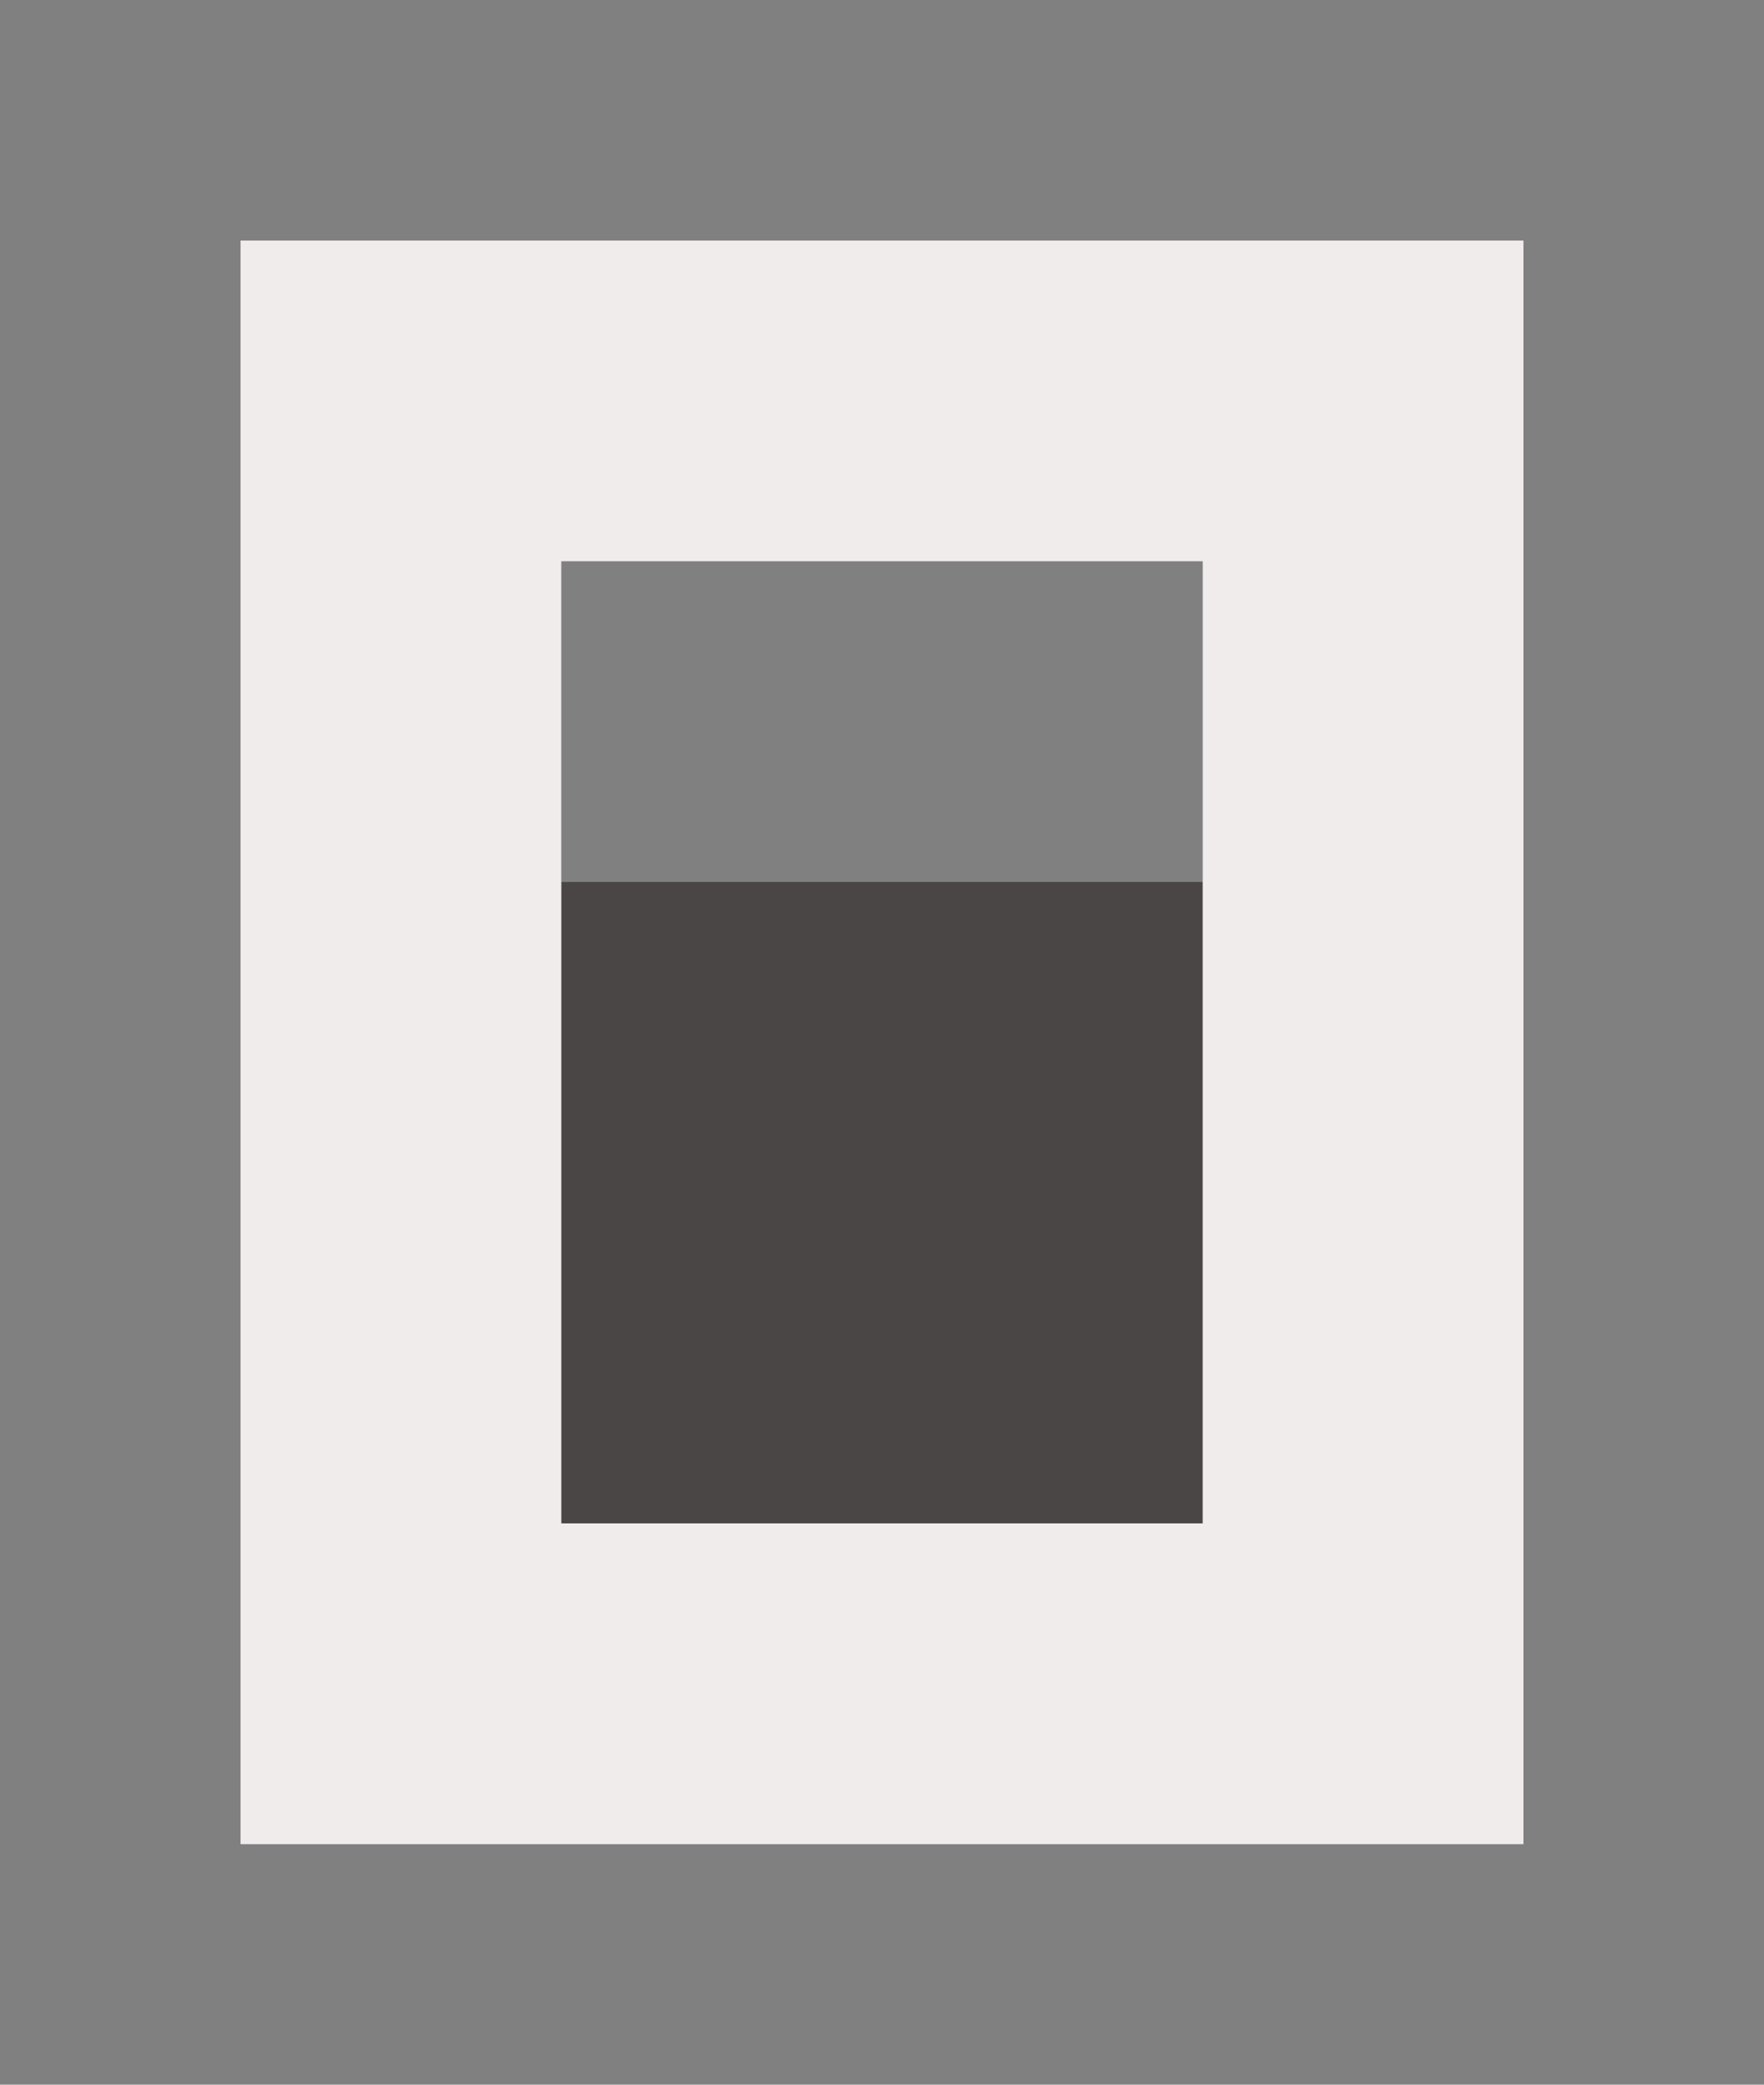 <svg width="22" height="26" viewBox="0 0 22 26" fill="none" xmlns="http://www.w3.org/2000/svg">
<rect x="0" y="0" width="22" height="26" fill="#808080" stroke="none"/>
<g clip-path="url(#clip0_1311_94916)">
<path d="M15 19H7V11H15V19Z" fill="#4B4646"/>
<path d="M15 7H7V19H15V7ZM19 23H3V3H19V23Z" fill="#F1ECEC"/>
</g>
<defs>
<clipPath id="clip0_1311_94916">
<rect width="16" height="20" fill="white" transform="translate(3 3)"/>
</clipPath>
</defs>
</svg>
